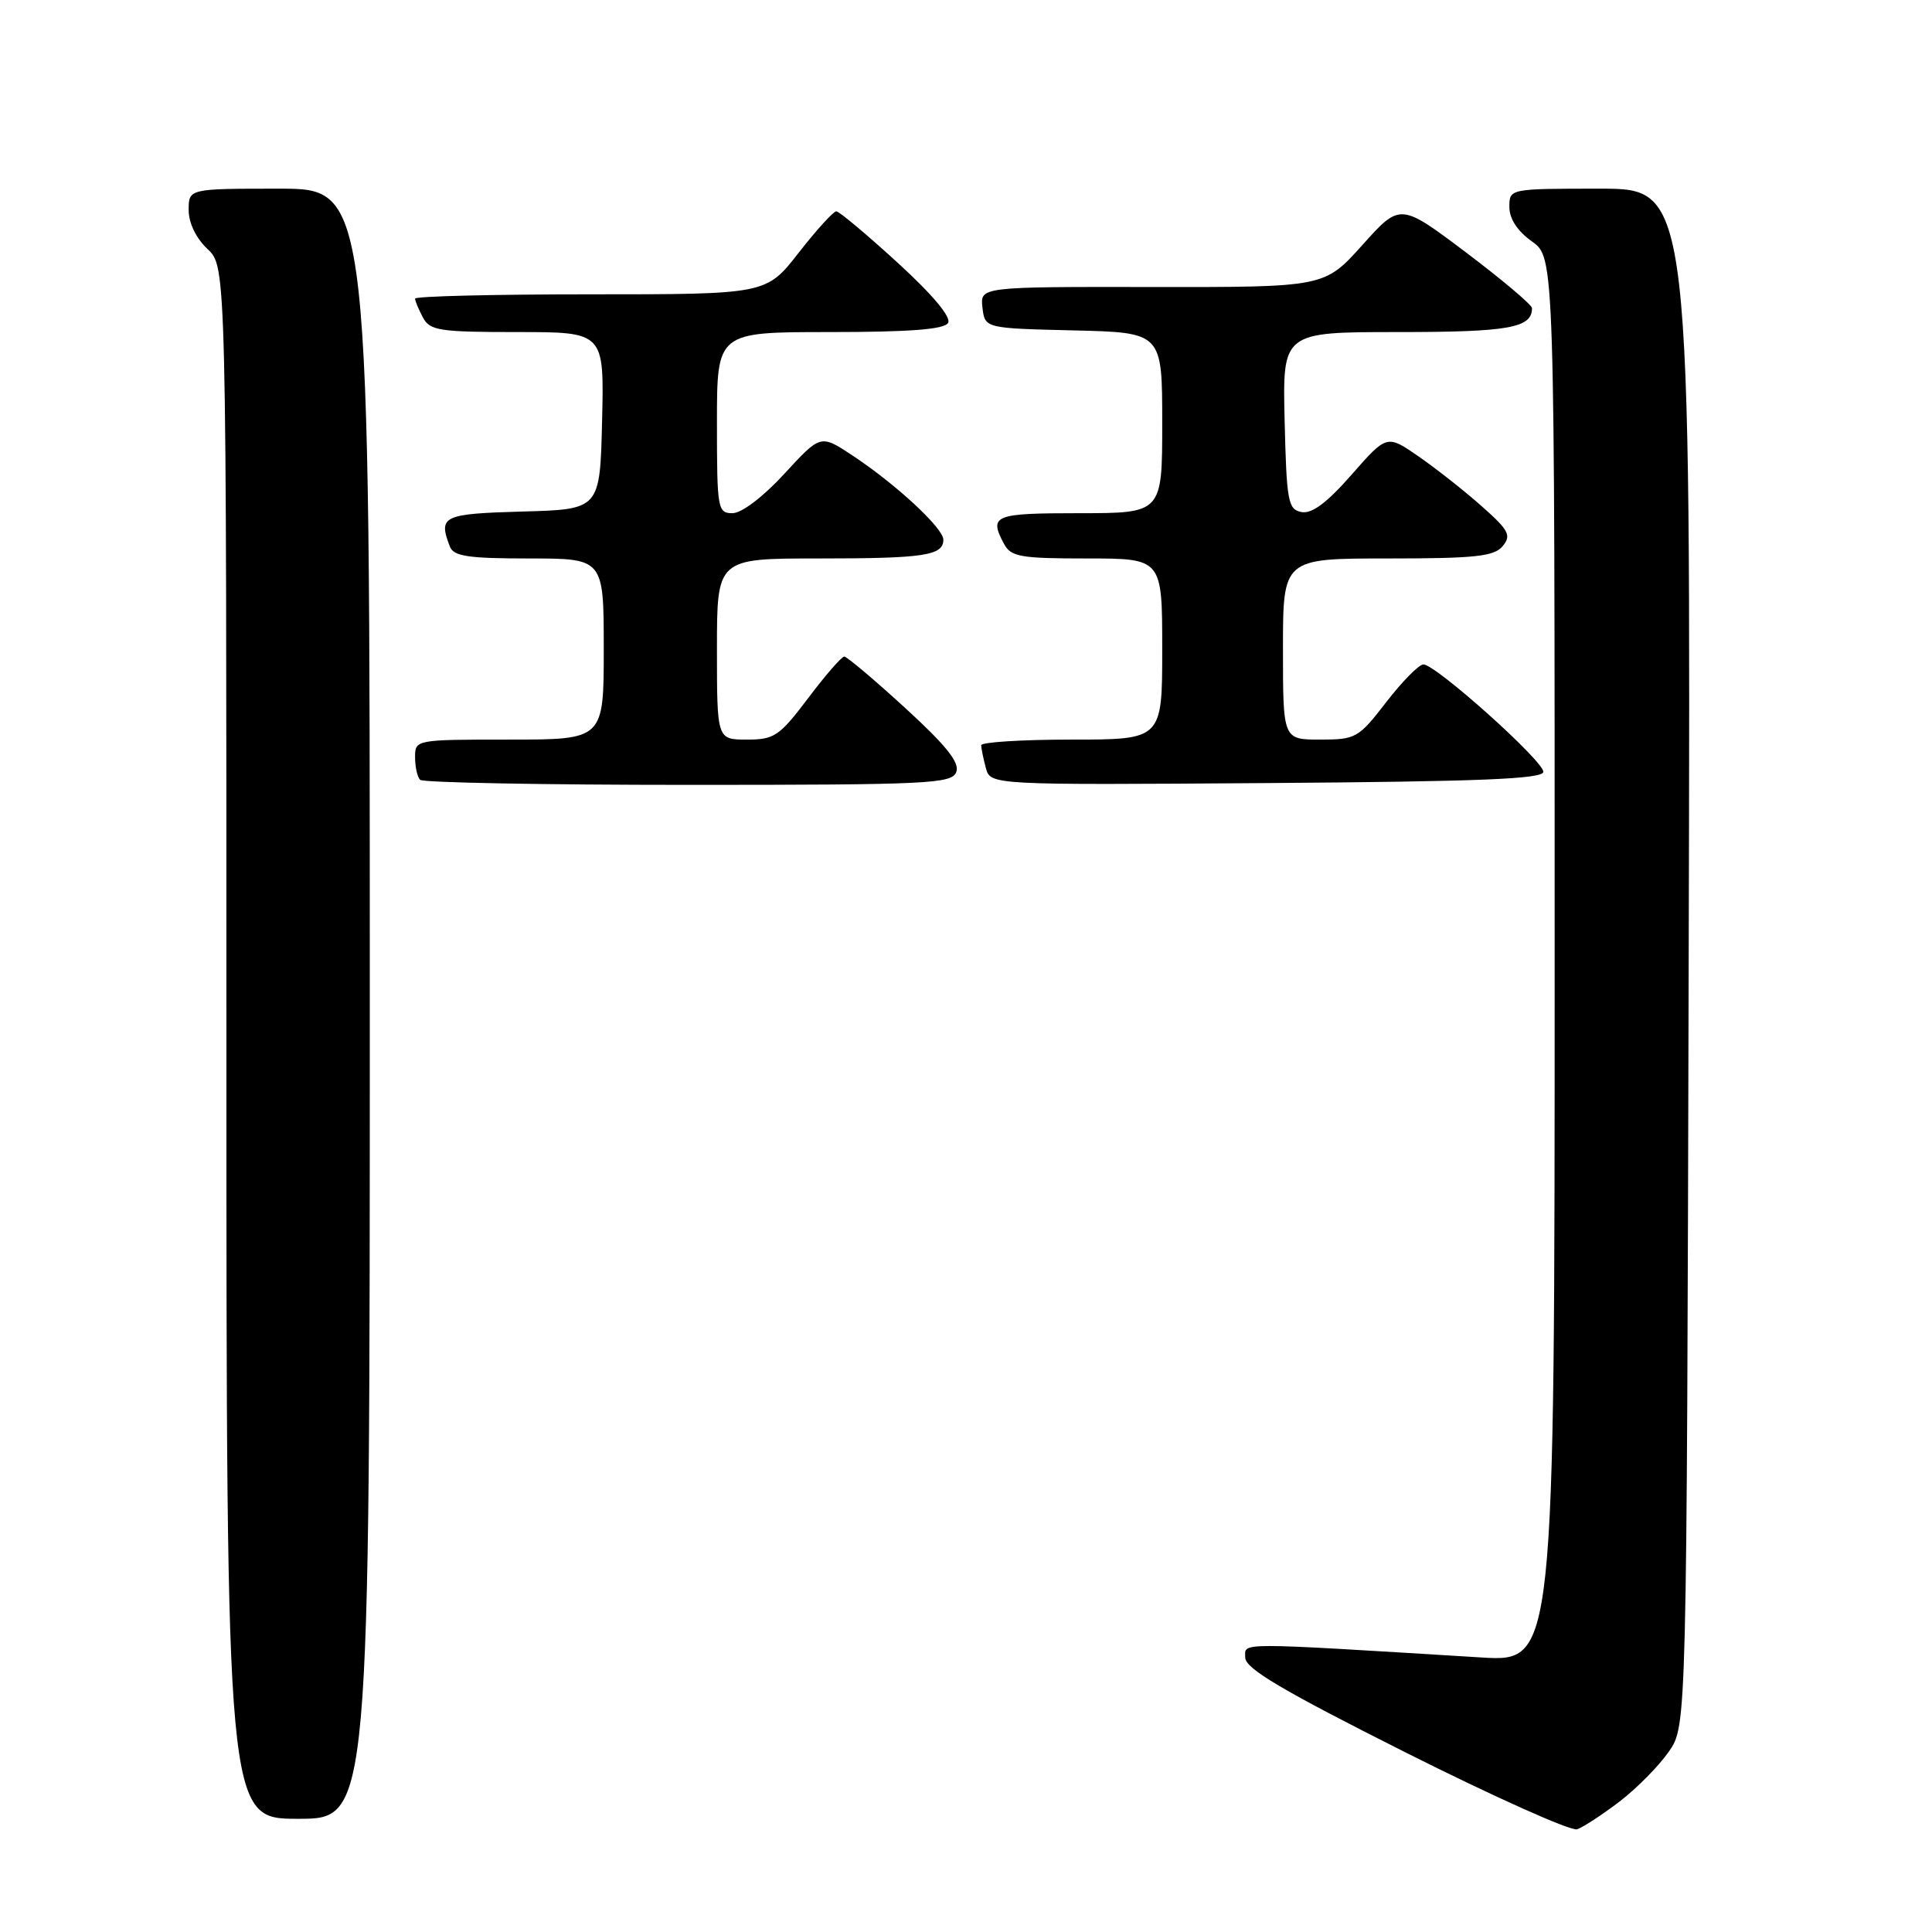 <?xml version="1.0" encoding="UTF-8" standalone="no"?>
<!DOCTYPE svg PUBLIC "-//W3C//DTD SVG 1.1//EN" "http://www.w3.org/Graphics/SVG/1.1/DTD/svg11.dtd" >
<svg xmlns="http://www.w3.org/2000/svg" xmlns:xlink="http://www.w3.org/1999/xlink" version="1.1" viewBox="0 0 256 256">
 <g >
 <path fill="currentColor"
d=" M 214.62 238.70 C 216.91 236.94 219.85 233.96 221.15 232.07 C 223.50 228.65 223.50 228.65 223.76 126.82 C 224.03 25.00 224.03 25.00 212.01 25.00 C 200.00 25.00 200.00 25.00 200.00 27.43 C 200.00 28.99 201.07 30.63 203.00 32.00 C 206.00 34.14 206.00 34.14 206.00 127.18 C 206.00 220.22 206.00 220.22 196.25 219.62 C 163.22 217.60 165.00 217.60 165.00 219.64 C 165.00 221.09 169.91 223.99 186.25 232.21 C 197.94 238.08 208.16 242.66 208.97 242.39 C 209.78 242.12 212.32 240.45 214.62 238.70 Z  M 49.00 133.00 C 49.00 25.00 49.00 25.00 37.00 25.00 C 25.00 25.00 25.00 25.00 25.00 27.83 C 25.00 29.55 25.98 31.57 27.50 33.00 C 30.00 35.35 30.00 35.35 30.00 138.17 C 30.00 241.00 30.00 241.00 39.50 241.00 C 49.00 241.00 49.00 241.00 49.00 133.00 Z  M 126.71 102.30 C 127.19 101.05 125.40 98.81 119.93 93.80 C 115.84 90.06 112.22 87.00 111.87 87.00 C 111.52 87.00 109.37 89.47 107.09 92.50 C 103.28 97.54 102.61 98.00 98.97 98.00 C 95.00 98.00 95.00 98.00 95.00 86.00 C 95.00 74.00 95.00 74.00 108.42 74.00 C 122.46 74.00 125.00 73.62 125.00 71.51 C 125.00 69.98 118.72 64.16 112.91 60.32 C 108.73 57.56 108.73 57.56 103.93 62.78 C 101.12 65.84 98.27 68.00 97.06 68.00 C 95.09 68.00 95.00 67.46 95.00 56.00 C 95.00 44.00 95.00 44.00 109.94 44.00 C 120.47 44.00 125.10 43.65 125.62 42.80 C 126.09 42.05 123.62 39.09 118.93 34.80 C 114.84 31.06 111.19 28.00 110.81 28.00 C 110.43 28.00 108.18 30.48 105.82 33.50 C 101.53 39.00 101.53 39.00 78.26 39.00 C 65.47 39.00 55.00 39.25 55.00 39.57 C 55.00 39.88 55.47 41.00 56.04 42.07 C 56.97 43.81 58.22 44.00 68.57 44.00 C 80.06 44.00 80.06 44.00 79.78 55.75 C 79.50 67.50 79.50 67.50 69.25 67.78 C 58.65 68.08 58.05 68.37 59.61 72.42 C 60.10 73.71 62.01 74.00 70.11 74.00 C 80.00 74.00 80.00 74.00 80.00 86.00 C 80.00 98.00 80.00 98.00 67.50 98.00 C 55.07 98.00 55.00 98.01 55.00 100.33 C 55.00 101.62 55.30 102.97 55.67 103.33 C 56.03 103.70 72.02 104.00 91.20 104.00 C 123.07 104.00 126.12 103.85 126.71 102.30 Z  M 204.50 102.27 C 204.50 100.80 190.17 87.98 188.60 88.04 C 187.99 88.07 185.78 90.32 183.68 93.04 C 180.01 97.80 179.65 98.00 174.93 98.00 C 170.00 98.00 170.00 98.00 170.00 86.00 C 170.00 74.00 170.00 74.00 183.88 74.00 C 195.49 74.00 197.98 73.73 199.11 72.37 C 200.29 70.94 199.94 70.27 196.34 67.08 C 194.08 65.07 190.32 62.11 188.00 60.50 C 183.77 57.57 183.77 57.57 179.09 62.90 C 175.82 66.63 173.83 68.11 172.46 67.85 C 170.67 67.51 170.48 66.48 170.22 55.74 C 169.94 44.00 169.94 44.00 185.27 44.00 C 199.95 44.00 203.00 43.45 203.00 40.83 C 203.00 40.40 199.07 37.09 194.27 33.46 C 185.53 26.88 185.53 26.88 180.52 32.47 C 175.50 38.06 175.50 38.06 152.68 38.03 C 129.87 38.00 129.87 38.00 130.18 40.75 C 130.50 43.50 130.50 43.50 142.25 43.78 C 154.00 44.06 154.00 44.06 154.00 56.03 C 154.00 68.00 154.00 68.00 143.00 68.00 C 131.68 68.00 131.01 68.27 133.04 72.07 C 133.95 73.78 135.21 74.00 144.04 74.00 C 154.00 74.00 154.00 74.00 154.00 86.00 C 154.00 98.00 154.00 98.00 142.00 98.00 C 135.40 98.00 130.01 98.34 130.01 98.75 C 130.02 99.16 130.30 100.52 130.63 101.76 C 131.24 104.02 131.24 104.02 167.87 103.76 C 196.10 103.56 204.50 103.22 204.50 102.27 Z "/>
</g>
</svg>